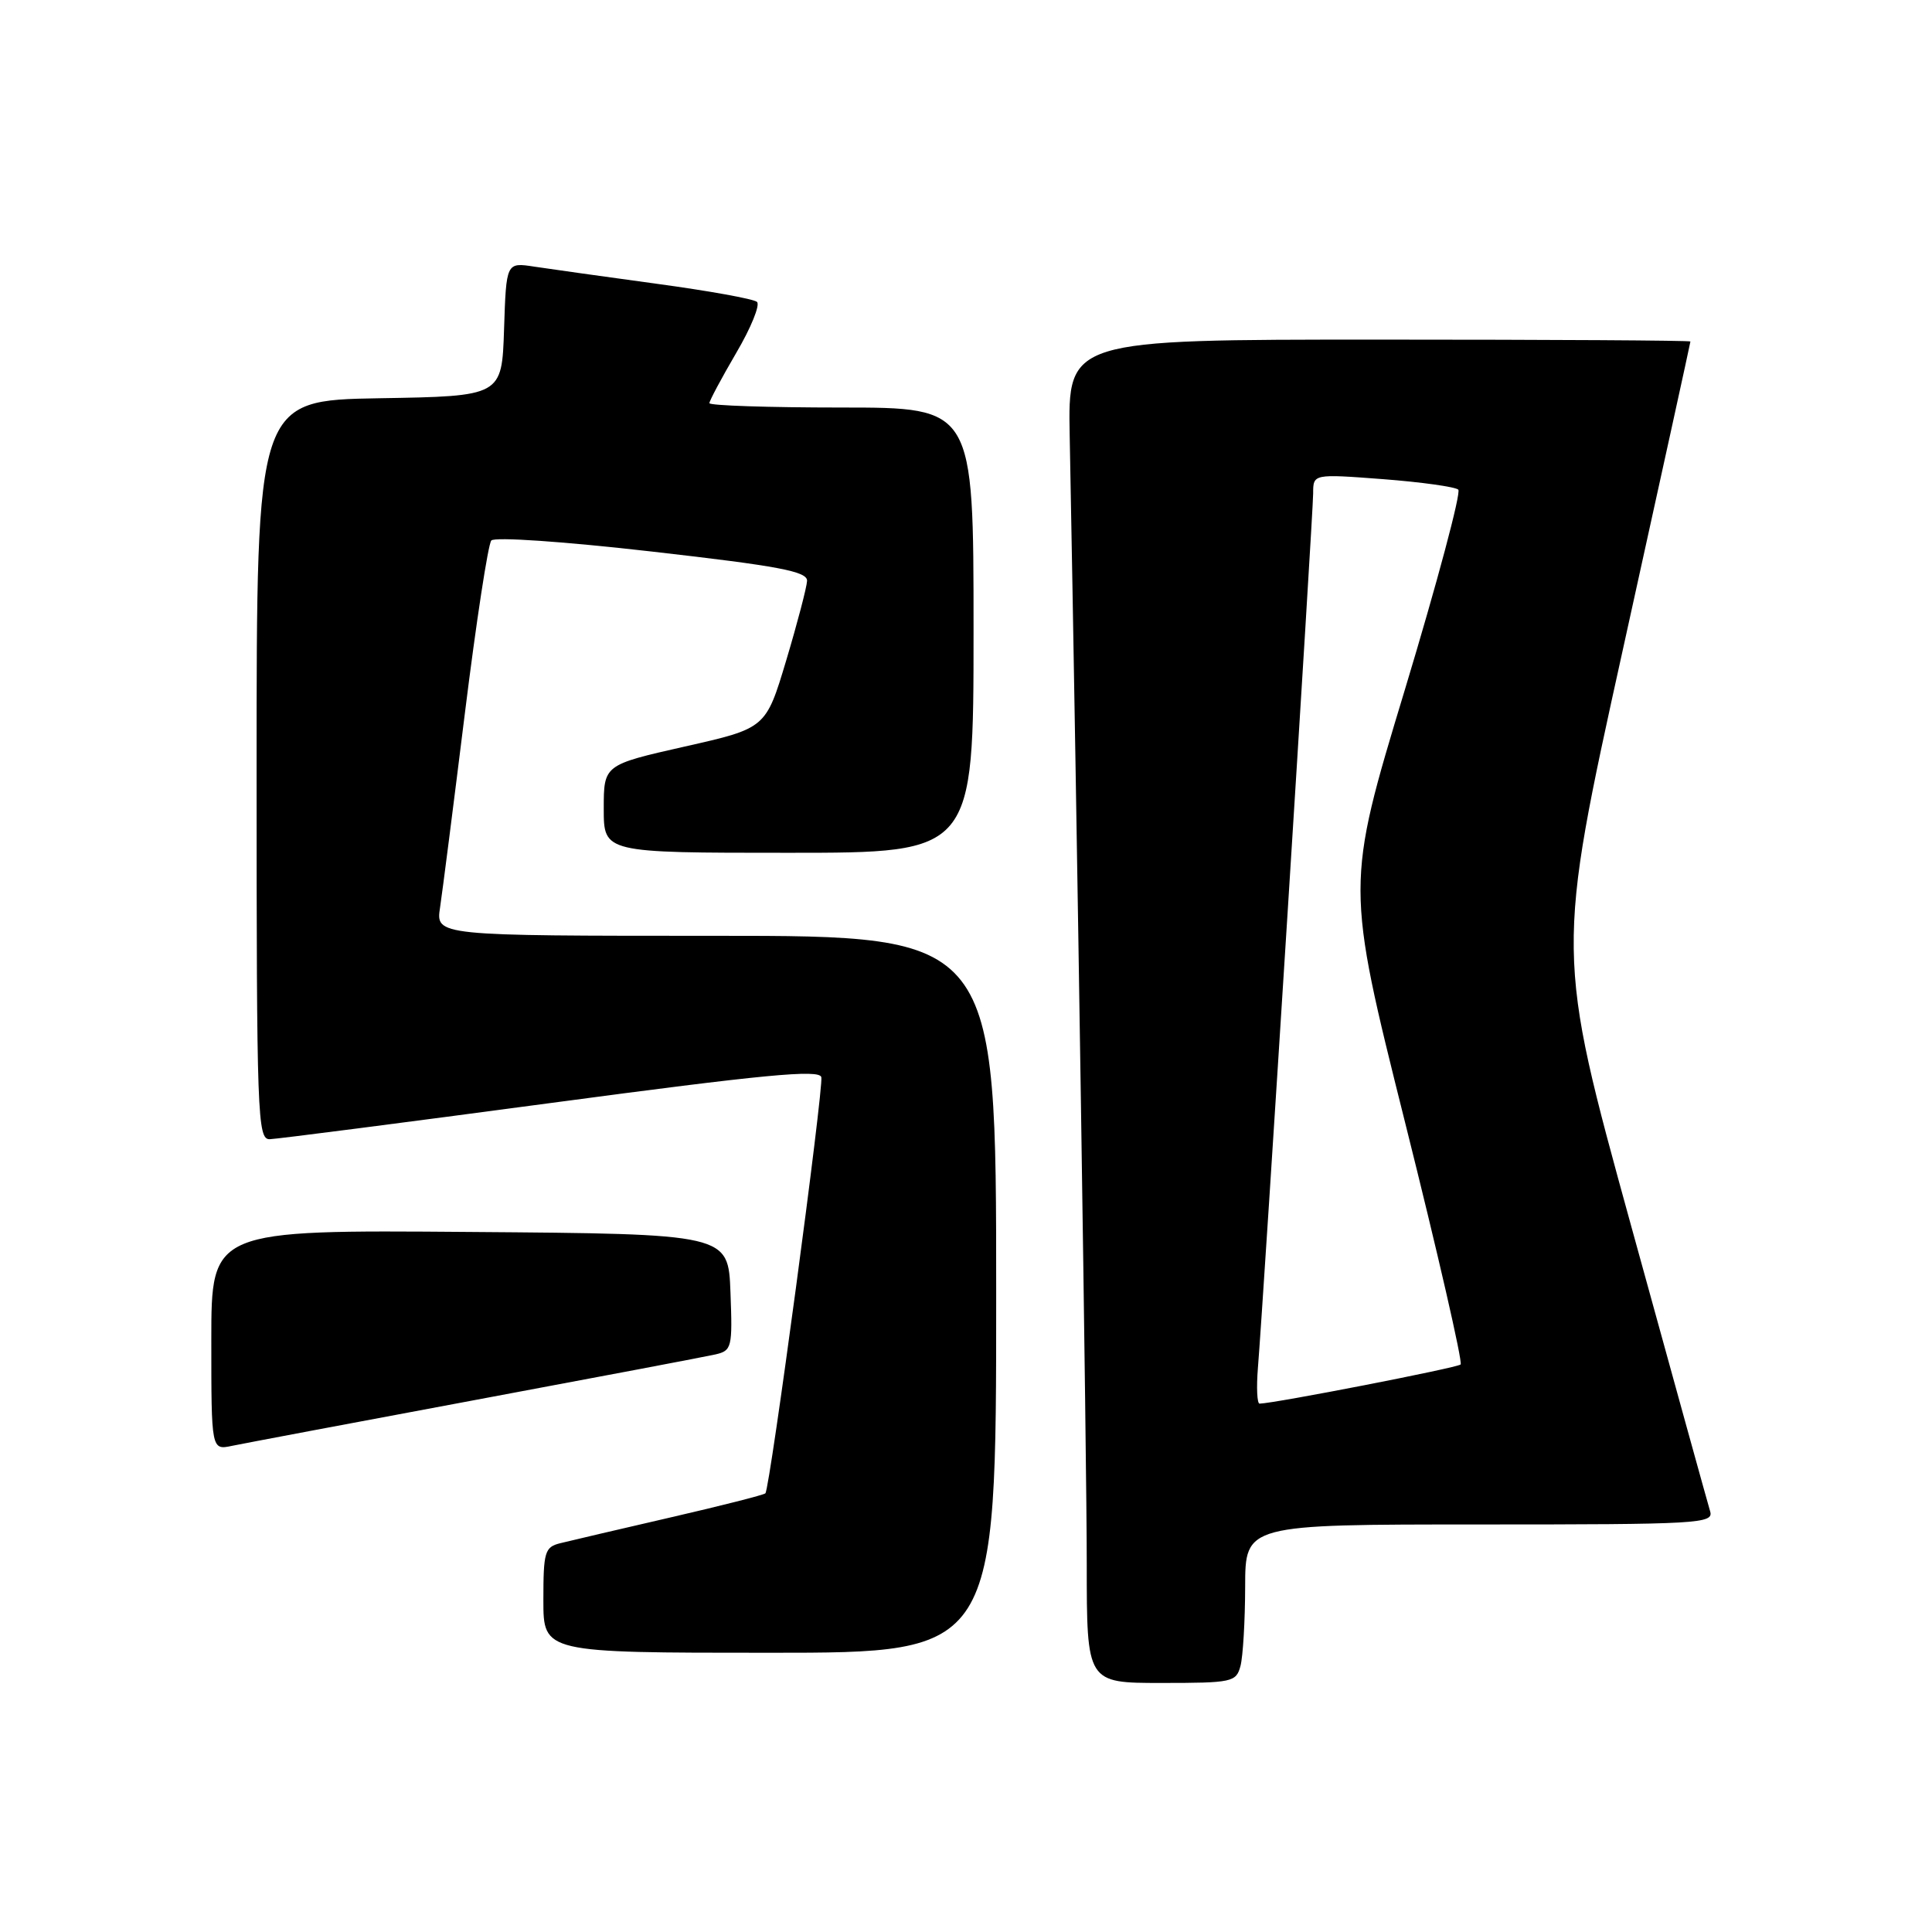 <?xml version="1.0" encoding="UTF-8" standalone="no"?>
<!DOCTYPE svg PUBLIC "-//W3C//DTD SVG 1.1//EN" "http://www.w3.org/Graphics/SVG/1.1/DTD/svg11.dtd" >
<svg xmlns="http://www.w3.org/2000/svg" xmlns:xlink="http://www.w3.org/1999/xlink" version="1.1" viewBox="0 0 256 256">
 <g >
 <path fill="currentColor"
d=" M 164.37 220.75 C 164.70 219.51 164.98 214.79 164.99 210.25 C 165.00 202.00 165.00 202.00 196.07 202.00 C 225.19 202.00 227.10 201.89 226.60 200.25 C 226.31 199.29 221.59 182.24 216.12 162.38 C 206.17 126.25 206.17 126.25 215.08 85.88 C 219.98 63.67 223.99 45.39 223.99 45.25 C 224.00 45.11 205.44 45.00 182.75 45.00 C 141.50 45.00 141.50 45.00 141.74 57.75 C 142.70 108.10 144.01 194.21 144.00 207.25 C 144.00 223.00 144.00 223.00 153.88 223.00 C 163.29 223.00 163.80 222.89 164.37 220.75 Z  M 132.00 171.50 C 132.00 124.00 132.00 124.00 94.87 124.00 C 57.74 124.00 57.74 124.00 58.31 120.25 C 58.62 118.19 60.10 106.60 61.60 94.50 C 63.10 82.40 64.68 72.10 65.10 71.62 C 65.53 71.12 74.71 71.75 86.43 73.09 C 103.28 75.01 106.99 75.72 106.94 76.97 C 106.90 77.81 105.66 82.55 104.18 87.50 C 101.48 96.50 101.48 96.50 90.74 98.92 C 80.00 101.35 80.00 101.35 80.00 107.17 C 80.00 113.00 80.00 113.00 104.50 113.00 C 129.00 113.00 129.00 113.00 129.00 83.50 C 129.00 54.00 129.00 54.00 111.50 54.00 C 101.88 54.00 94.00 53.74 94.00 53.42 C 94.00 53.10 95.60 50.11 97.55 46.77 C 99.51 43.44 100.75 40.39 100.30 40.00 C 99.86 39.61 93.88 38.53 87.00 37.60 C 80.12 36.66 72.83 35.64 70.79 35.33 C 67.08 34.76 67.08 34.76 66.79 43.63 C 66.50 52.50 66.50 52.50 50.25 52.77 C 34.00 53.05 34.00 53.05 34.00 102.02 C 34.00 148.02 34.11 151.00 35.75 150.95 C 36.71 150.92 53.48 148.76 73.00 146.15 C 101.28 142.37 108.57 141.67 108.83 142.73 C 109.16 144.08 102.03 197.19 101.42 197.87 C 101.24 198.08 95.56 199.52 88.79 201.08 C 82.03 202.64 75.49 204.17 74.25 204.48 C 72.18 204.99 72.00 205.61 72.00 212.02 C 72.00 219.00 72.00 219.00 102.00 219.00 C 132.00 219.00 132.00 219.00 132.00 171.50 Z  M 63.00 185.50 C 79.22 182.47 93.53 179.76 94.79 179.47 C 96.97 178.97 97.07 178.56 96.79 171.22 C 96.50 163.50 96.50 163.50 62.25 163.24 C 28.00 162.97 28.00 162.97 28.00 177.57 C 28.00 192.16 28.00 192.16 30.75 191.58 C 32.26 191.27 46.77 188.53 63.00 185.50 Z  M 166.68 181.25 C 167.41 172.34 174.00 67.98 174.00 65.38 C 174.00 62.79 174.00 62.79 183.25 63.49 C 188.34 63.88 192.83 64.51 193.23 64.88 C 193.63 65.26 190.44 77.20 186.14 91.43 C 178.31 117.29 178.31 117.29 186.19 148.77 C 190.53 166.09 193.83 180.50 193.54 180.80 C 193.10 181.24 168.96 185.94 166.90 185.99 C 166.57 185.99 166.47 183.86 166.68 181.25 Z "/>
</g>
</svg>